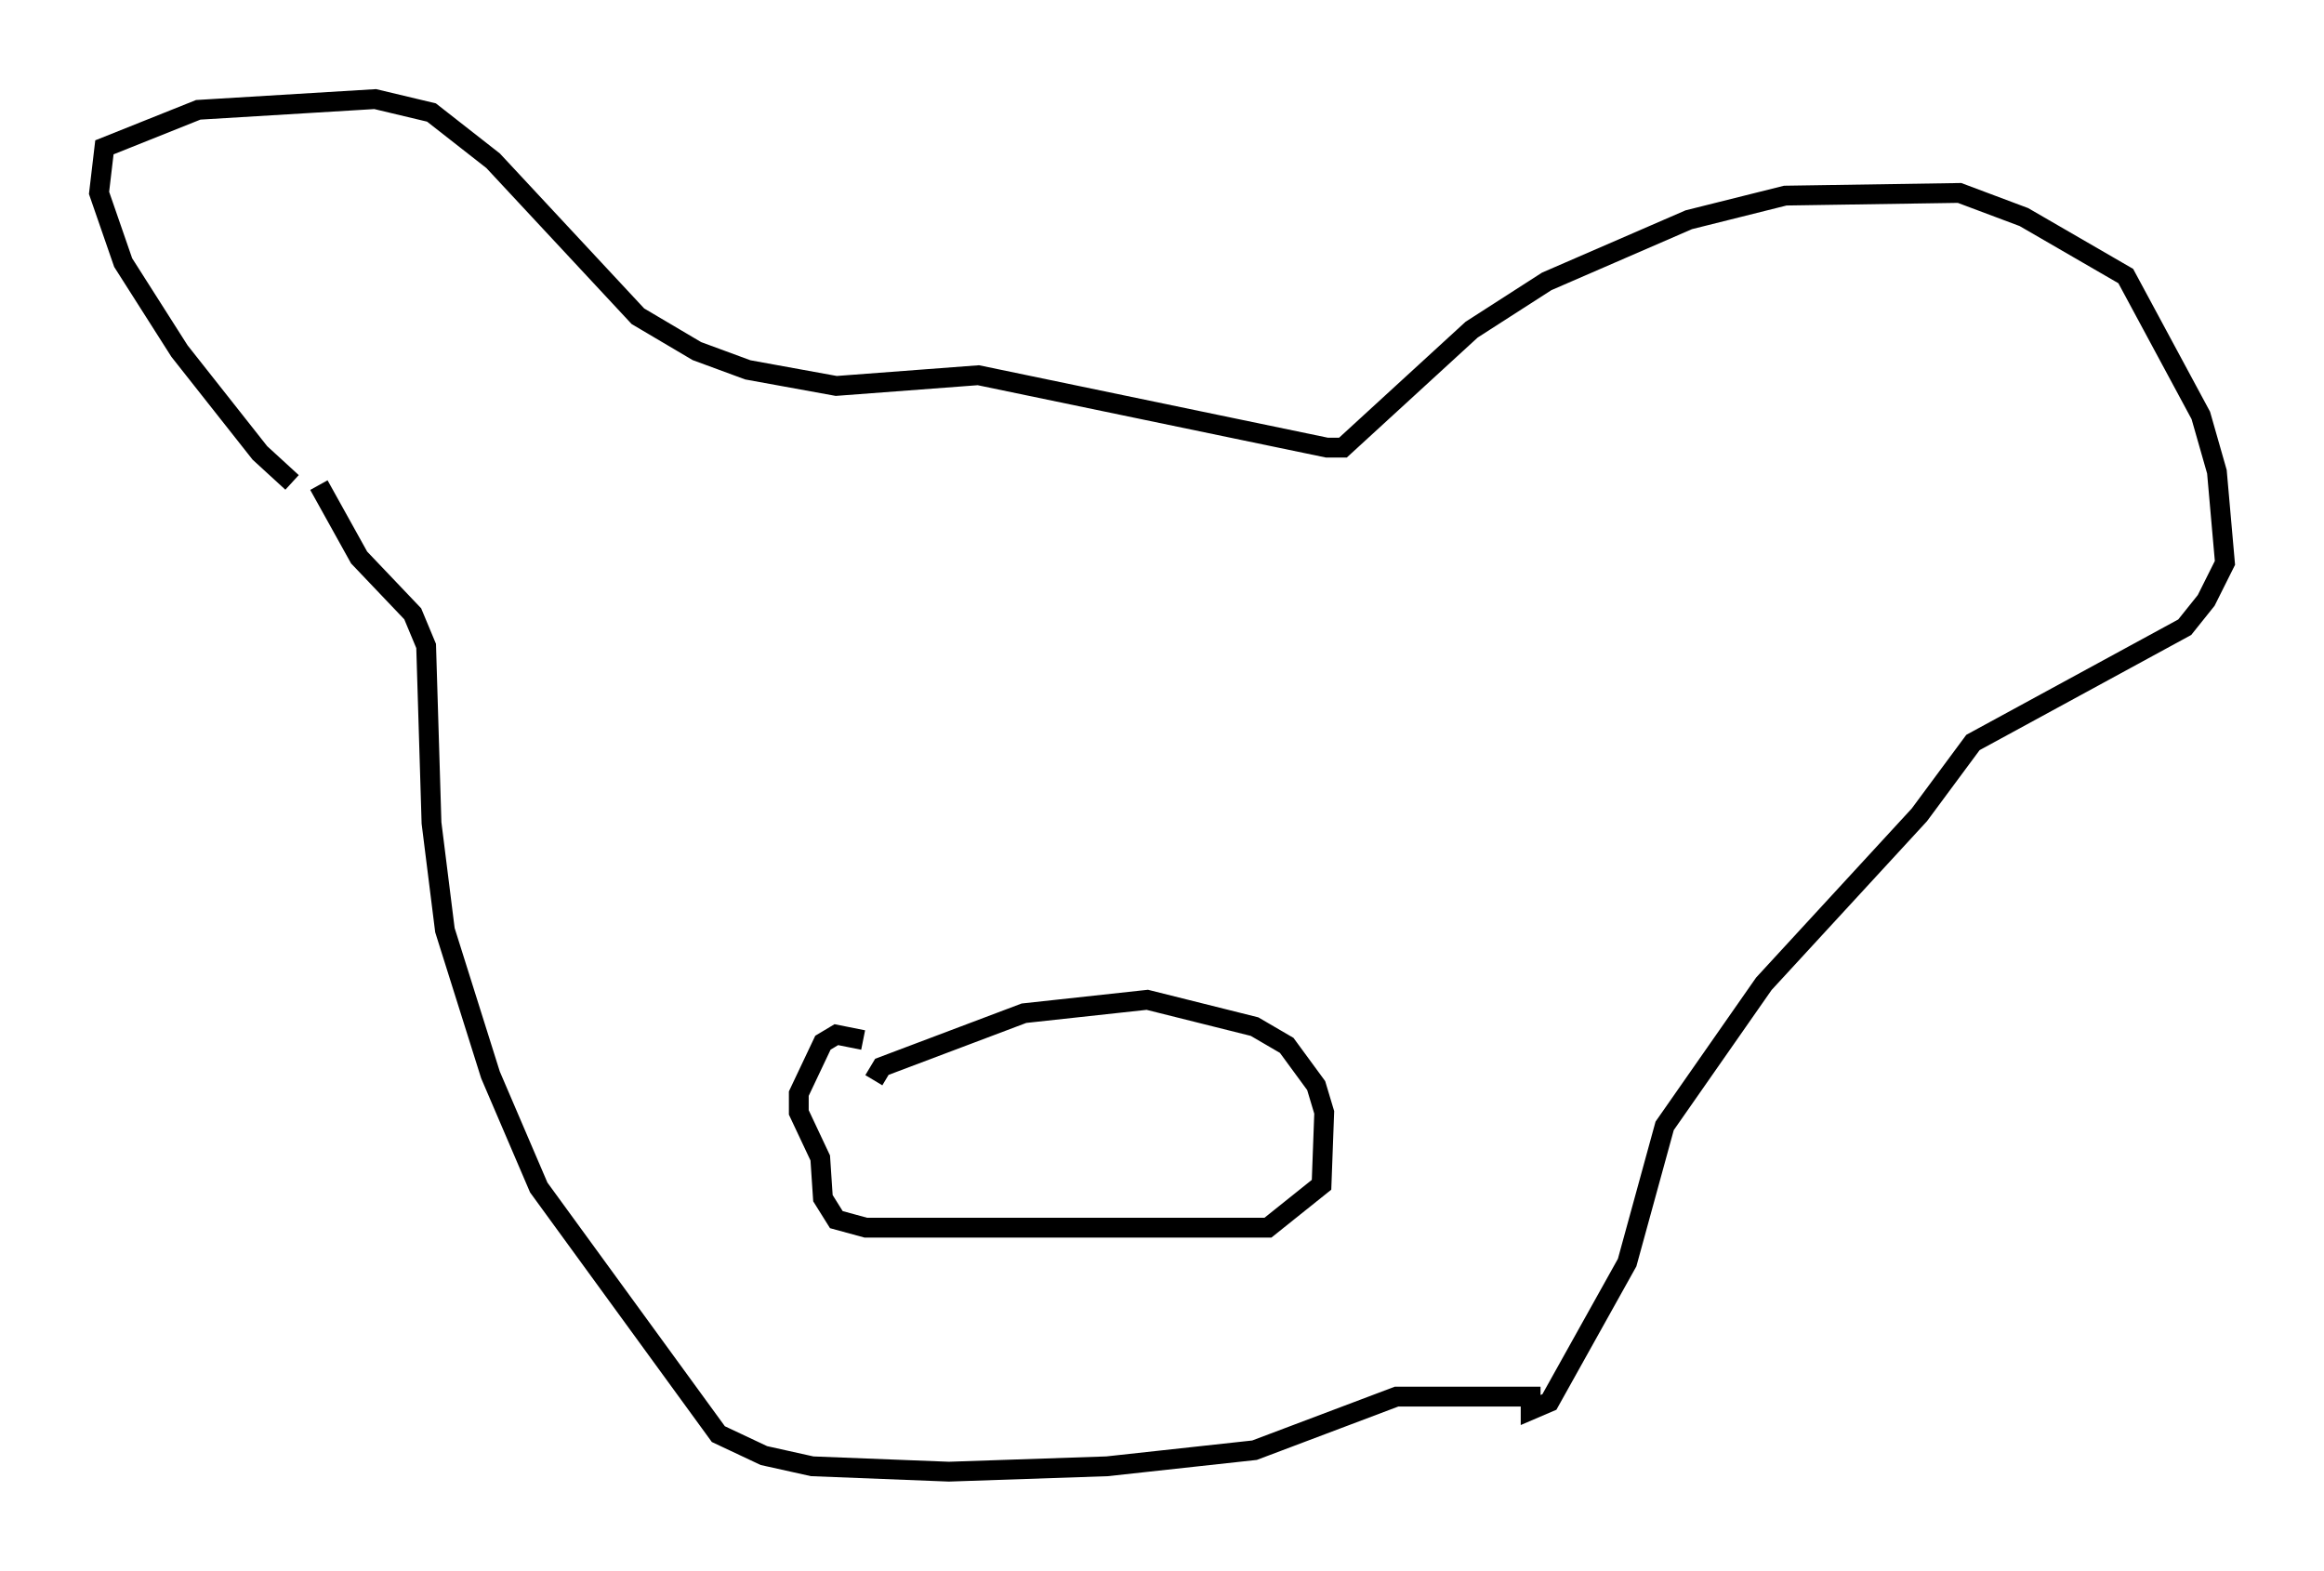 <?xml version="1.0" encoding="utf-8" ?>
<svg baseProfile="full" height="79.282" version="1.1" width="117.306" xmlns="http://www.w3.org/2000/svg" xmlns:ev="http://www.w3.org/2001/xml-events" xmlns:xlink="http://www.w3.org/1999/xlink"><defs /><rect fill="white" height="79.282" width="117.306" x="0" y="0" /><path d="M17.584, 25.974 m-2.842, -1.624 l-1.624, -1.488 -4.059, -5.142 l-2.842, -4.465 -1.218, -3.518 l0.271, -2.3 4.736, -1.894 l8.931, -0.541 2.842, 0.677 l3.112, 2.436 7.307, 7.848 l2.977, 1.759 2.571, 0.947 l4.465, 0.812 7.172, -0.541 l17.591, 3.654 0.812, 0.0 l6.495, -5.954 3.789, -2.436 l7.172, -3.112 4.871, -1.218 l8.796, -0.135 3.248, 1.218 l5.142, 2.977 3.789, 7.036 l0.812, 2.842 0.406, 4.601 l-0.947, 1.894 -1.083, 1.353 l-10.69, 5.819 -2.706, 3.654 l-7.848, 8.525 -5.007, 7.172 l-1.894, 6.901 -3.924, 7.036 l-0.947, 0.406 0.0, -0.677 l-6.766, 0.0 -7.172, 2.706 l-7.442, 0.812 -7.984, 0.271 l-6.901, -0.271 -2.436, -0.541 l-2.3, -1.083 -9.066, -12.449 l-2.436, -5.683 -2.3, -7.307 l-0.677, -5.413 -0.271, -8.931 l-0.677, -1.624 -2.706, -2.842 l-2.03, -3.654 m28.011, 30.04 l0.406, -0.677 7.172, -2.706 l6.225, -0.677 5.413, 1.353 l1.624, 0.947 1.488, 2.03 l0.406, 1.353 -0.135, 3.654 l-2.706, 2.165 -20.297, 0.0 l-1.488, -0.406 -0.677, -1.083 l-0.135, -2.03 -1.083, -2.3 l0.0, -0.947 1.218, -2.571 l0.677, -0.406 1.353, 0.271 " fill="none" stroke="black" stroke-width="1" /></svg>